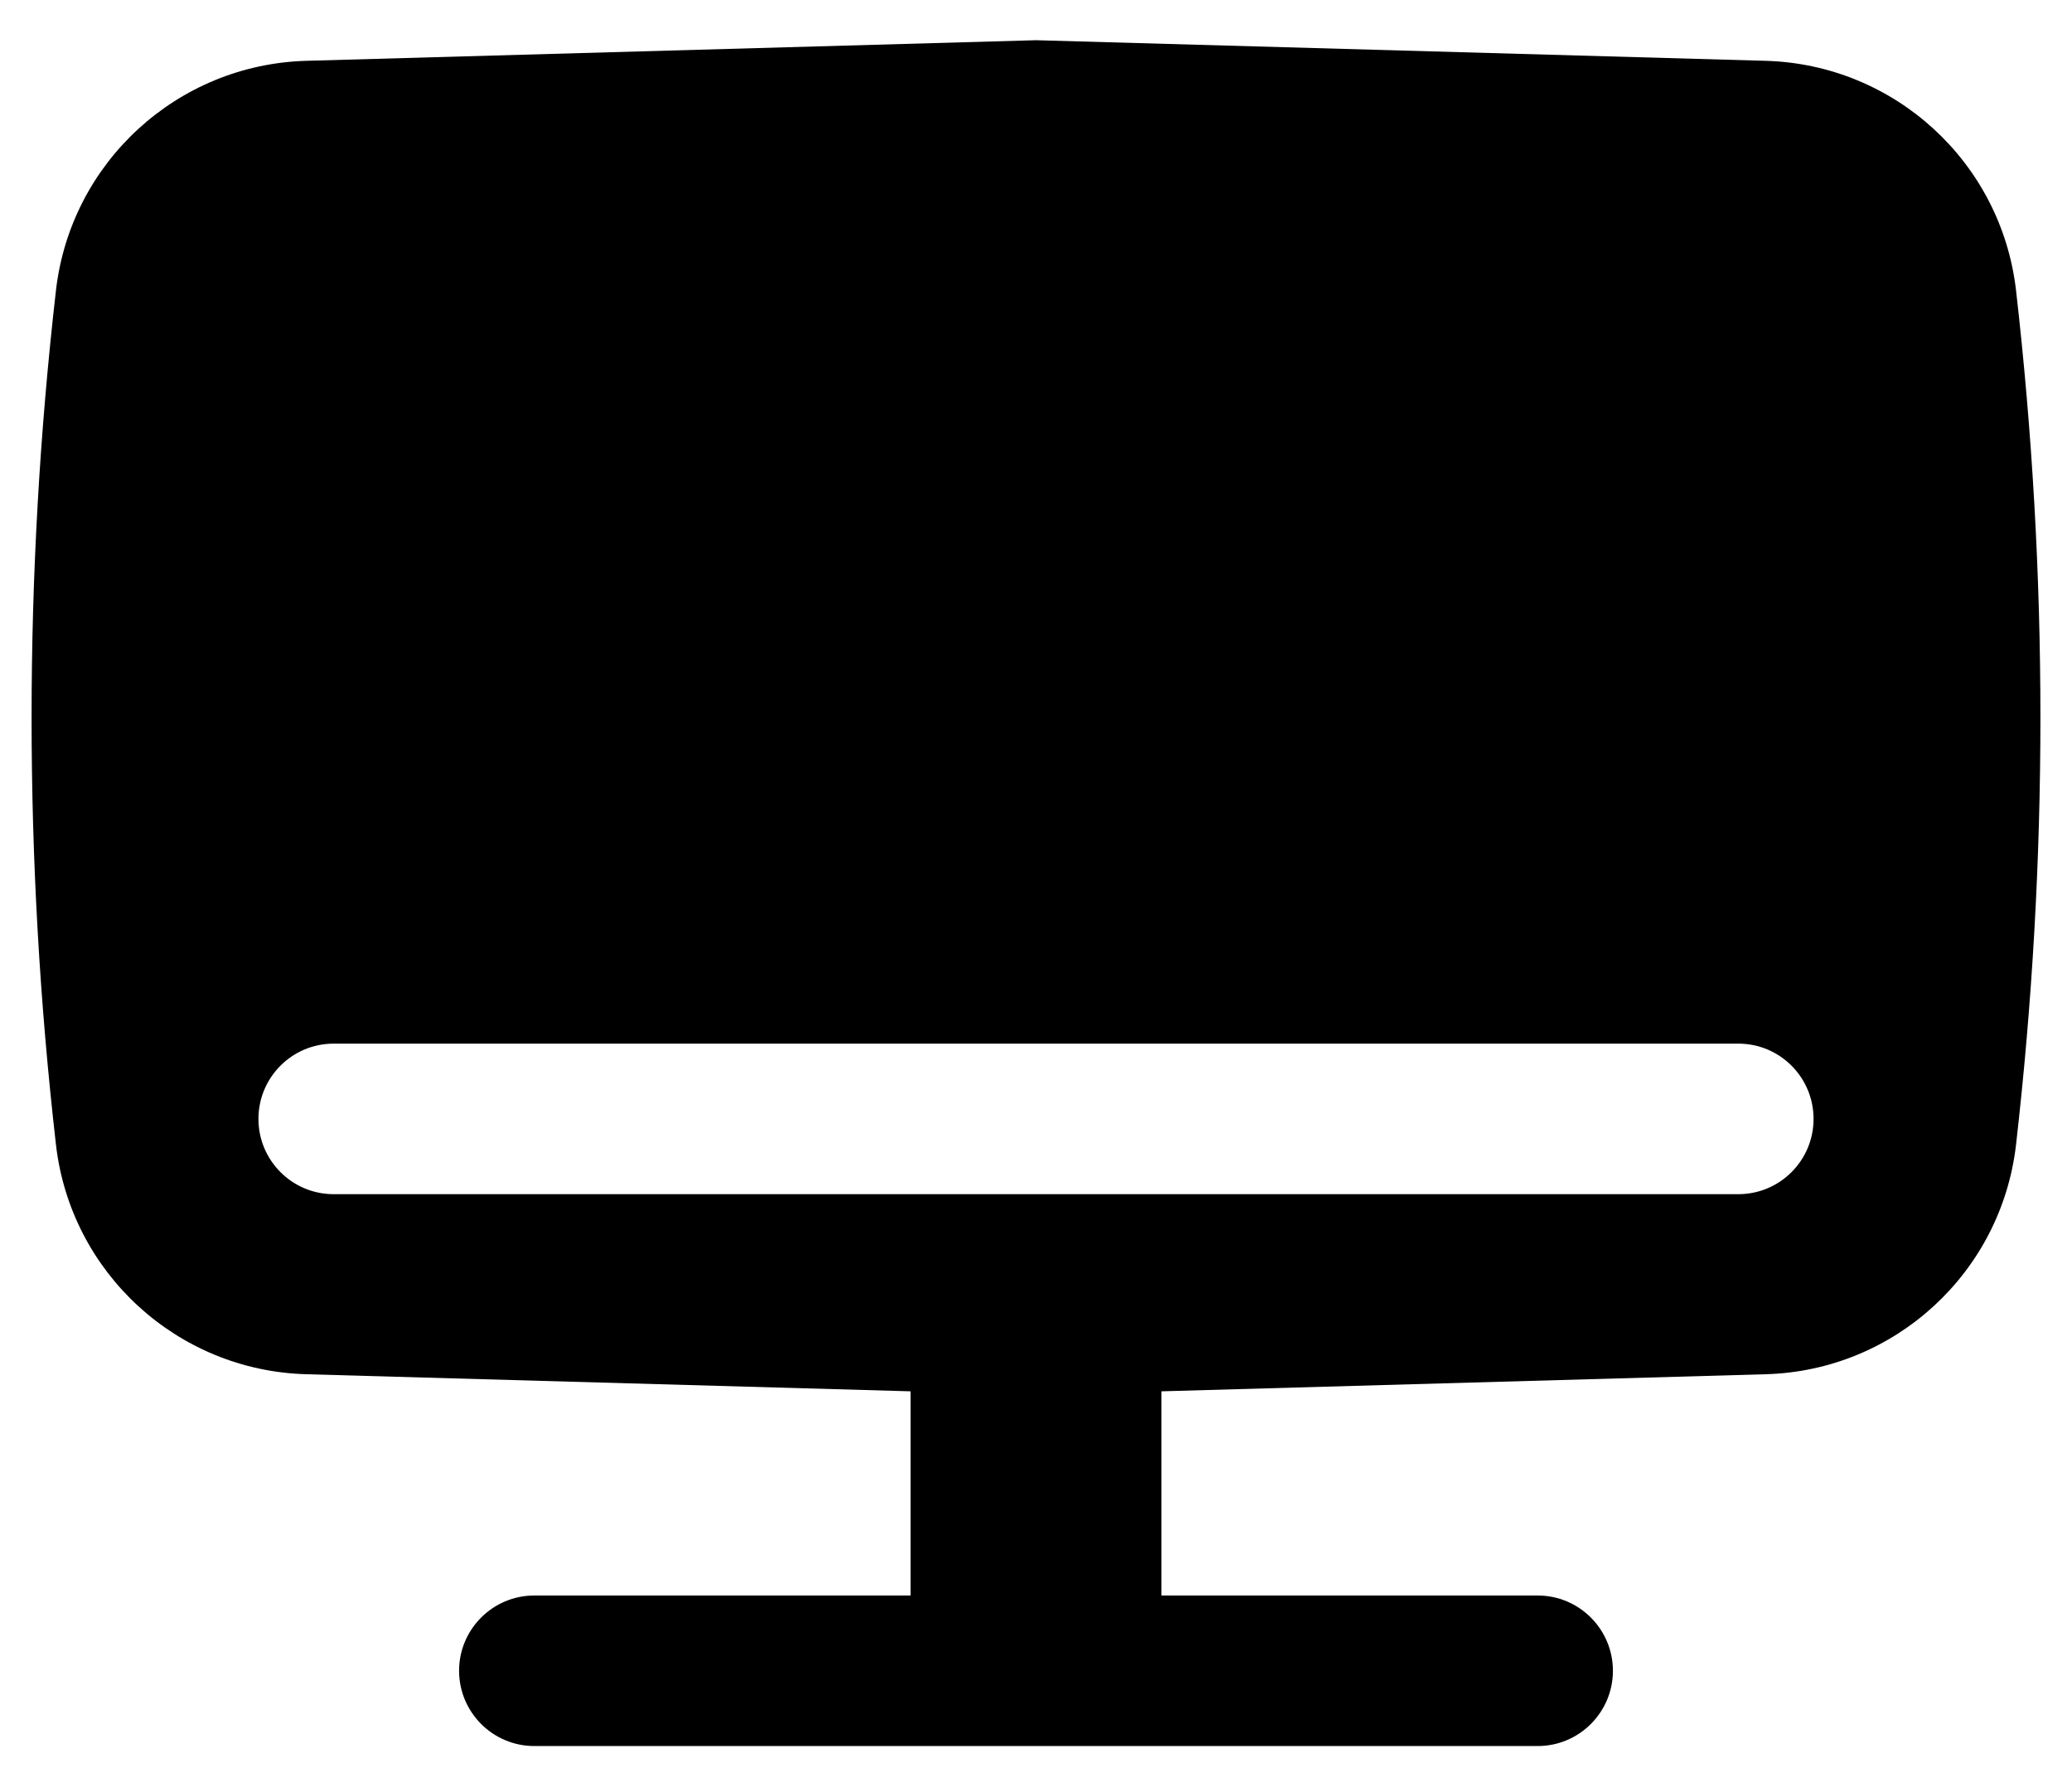 <?xml version="1.0" encoding="UTF-8"?>
<svg width="37px" height="32px" viewBox="0 0 37 32" version="1.1" xmlns="http://www.w3.org/2000/svg" xmlns:xlink="http://www.w3.org/1999/xlink">
    <title>Desktop</title>
    <g id="Site" stroke="none" stroke-width="1" fill="none" fill-rule="evenodd">
        <g id="Sri-Lanka-Portuguese" transform="translate(-56, -804)" fill="#000000">
            <g id="Group" transform="translate(53, 798)">
                <g id="Shape" transform="translate(2.787, 6.37)">
                    <path d="M18.713,0.348 L31.745,0.716 C34.047,0.782 35.952,2.53 36.214,4.818 C36.794,9.884 36.794,15 36.214,20.066 C35.952,22.355 34.047,24.103 31.745,24.168 L20.953,24.473 L20.953,28.119 L27.671,28.119 C28.413,28.119 29.015,28.721 29.015,29.463 C29.015,30.205 28.413,30.807 27.671,30.807 L9.755,30.807 C9.013,30.807 8.411,30.205 8.411,29.463 C8.411,28.721 9.013,28.119 9.755,28.119 L16.473,28.119 L16.473,24.473 L5.681,24.168 C3.378,24.103 1.474,22.355 1.212,20.066 C0.632,15 0.632,9.884 1.212,4.818 C1.474,2.53 3.378,0.782 5.681,0.716 L18.713,0.348 Z M6.171,18.265 C5.429,18.265 4.828,18.867 4.828,19.609 C4.828,20.351 5.429,20.953 6.171,20.953 L31.255,20.953 C31.997,20.953 32.598,20.351 32.598,19.609 C32.598,18.867 31.997,18.265 31.255,18.265 L6.171,18.265 Z"></path>
                </g>
            </g>
        </g>
    </g>
</svg>